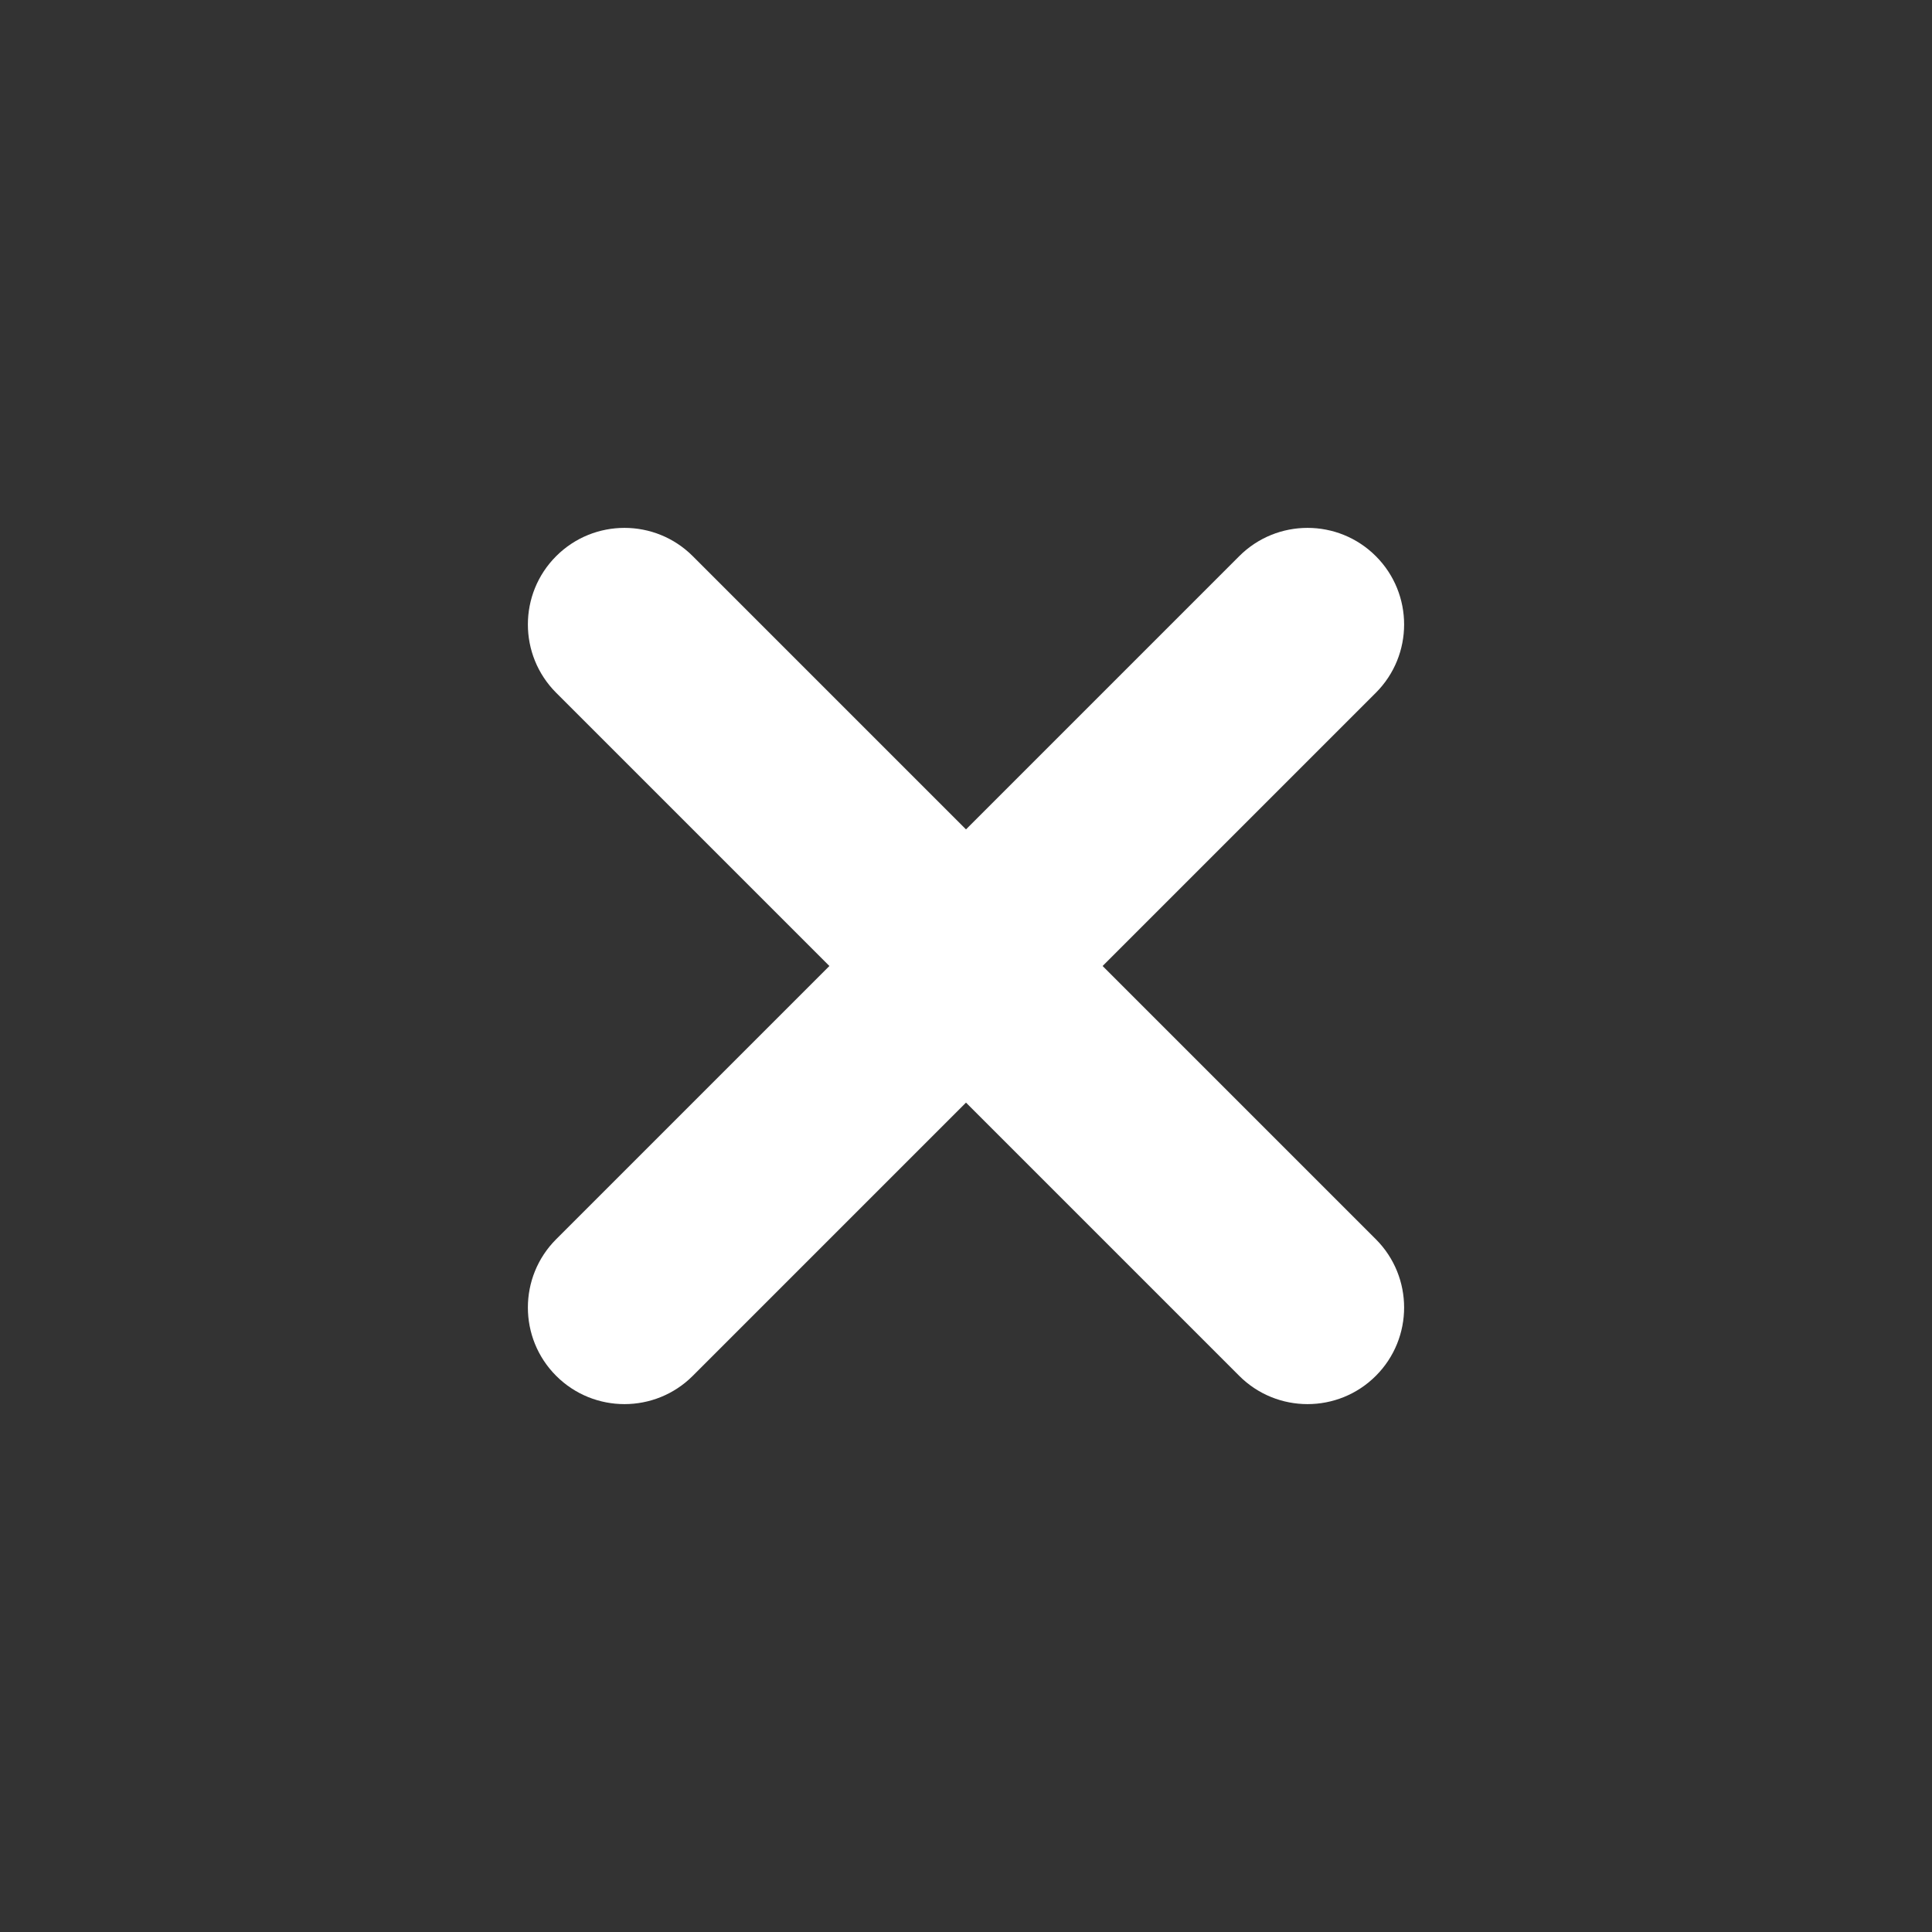 <?xml version="1.0" encoding="UTF-8"?>
<svg width="20px" height="20px" viewBox="0 0 20 20" version="1.1" xmlns="http://www.w3.org/2000/svg" xmlns:xlink="http://www.w3.org/1999/xlink">
    <rect x="0" y="0" width="20" height="20" fill="#333333" stroke="none"/>
    <!-- Generator: sketchtool 49.3 (51167) - http://www.bohemiancoding.com/sketch -->
    <title>3323F42B-B8F4-4B5C-8BCF-B5C3FCFFAFD4</title>
    <desc>Created with sketchtool.</desc>
    <defs></defs>
    <g id="Symbols" stroke="none" stroke-width="1" fill="none" fill-rule="evenodd">
        <g id="Icon-/-Close" fill="#fff">
            <g id="Group">
                <g transform="translate(10, 10) rotate(45) translate(-10, -10) translate(4, 4)">
                    <path d="M7,5 L11,5 C11.552,5 12,5.448 12,6 C12,6.552 11.552,7 11,7 L7,7 L7,11 C7,11.552 6.552,12 6,12 C5.448,12 5,11.552 5,11 L5,7 L1,7 C0.448,7 -7.03779198e-15,6.552 -7.10542736e-15,6 C-7.17306273e-15,5.448 0.448,5 1,5 L5,5 L5,1 C5,0.448 5.448,1.01453063e-16 6,0 C6.552,-1.01453063e-16 7,0.448 7,1 L7,5 Z" id="Combined-Shape"></path>
                </g>
            </g>
        </g>
    </g>
</svg>